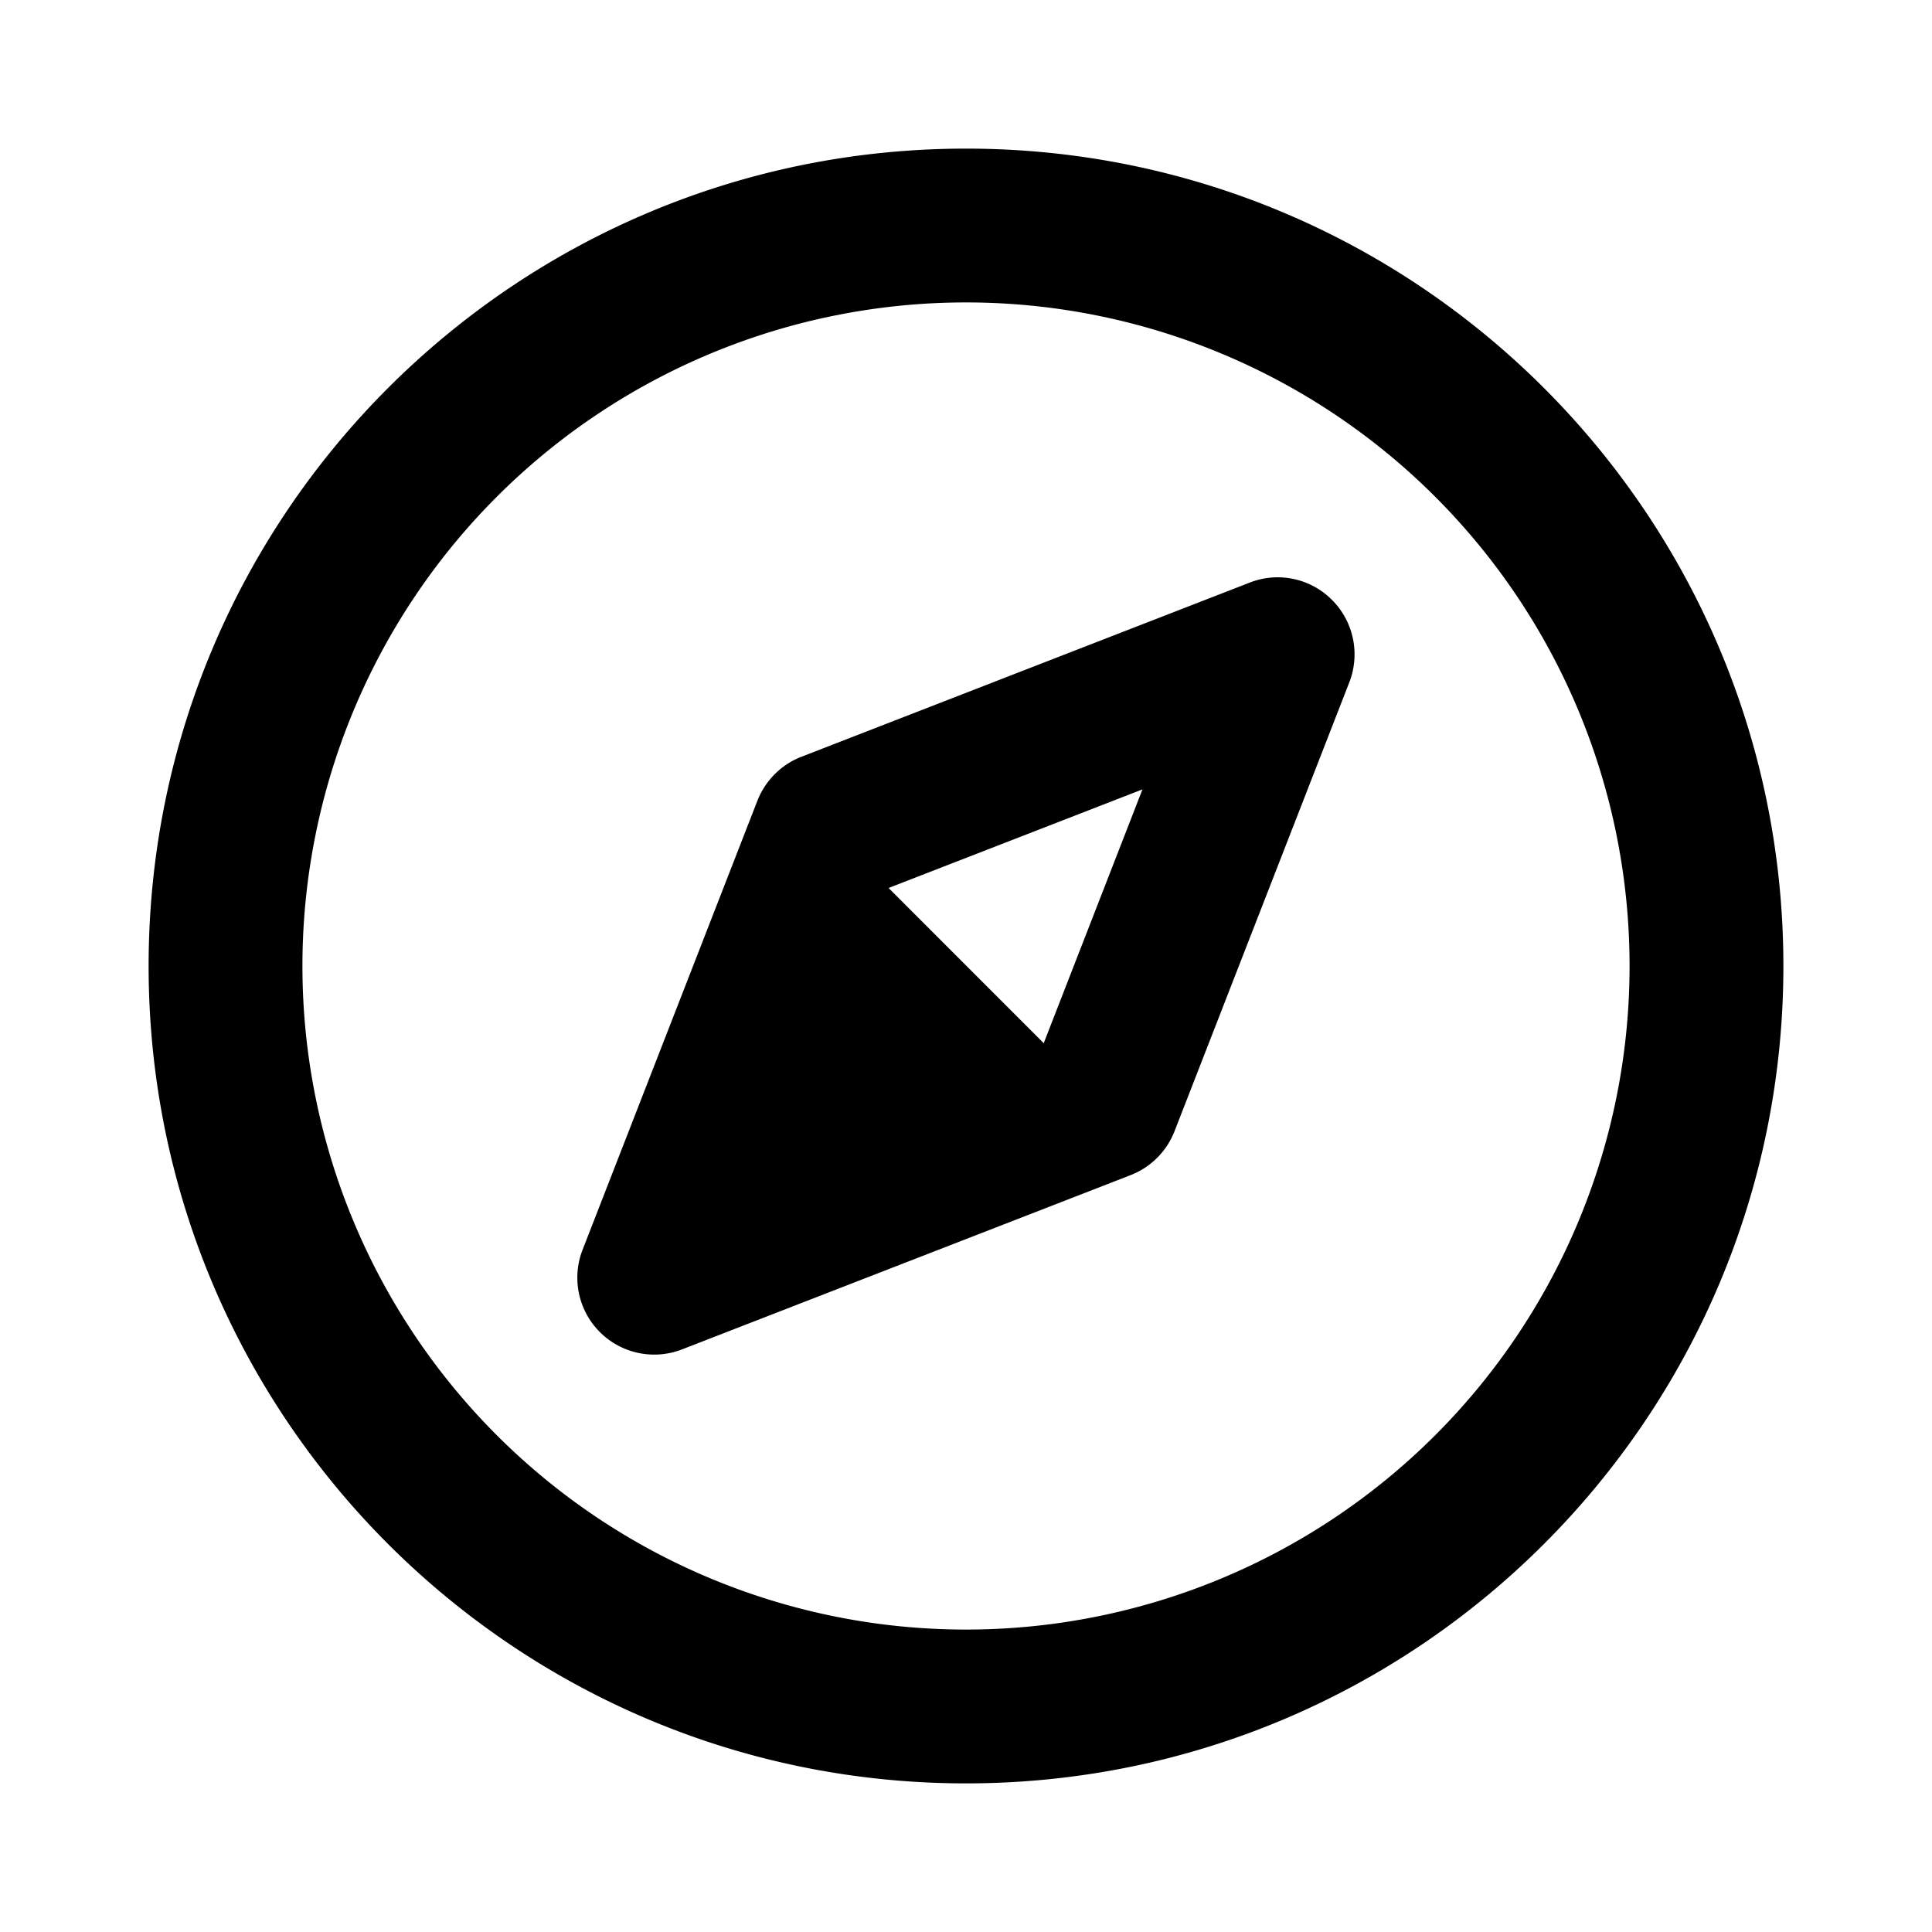 <svg xmlns="http://www.w3.org/2000/svg" width="26" height="26" fill="currentColor" class="sym sym-compass-02" viewBox="0 0 26 26">
  <path fill-rule="evenodd" d="M17.926 8.074c.29.29.381.724.233 1.107l-2.353 6.043c-.105.27-.32.485-.59.59L9.18 18.159a1.035 1.035 0 0 1-1.34-1.34l2.353-6.044c.106-.27.32-.485.59-.59l6.036-2.345a1.03 1.03 0 0 1 1.107.234m-5.968 3.876-1.334 3.427 3.418-1.328 1.333-3.426z"/>
  <path fill-rule="evenodd" d="m11.158 11.15 3.69 3.691-6.043 2.353z"/>
  <path fill-rule="evenodd" d="M13 4.07a8.93 8.93 0 1 0 0 17.86 8.93 8.93 0 0 0 0-17.86M2 13C2 6.925 6.925 2 13 2s11 4.925 11 11-4.925 11-11 11S2 19.075 2 13"/>
</svg>